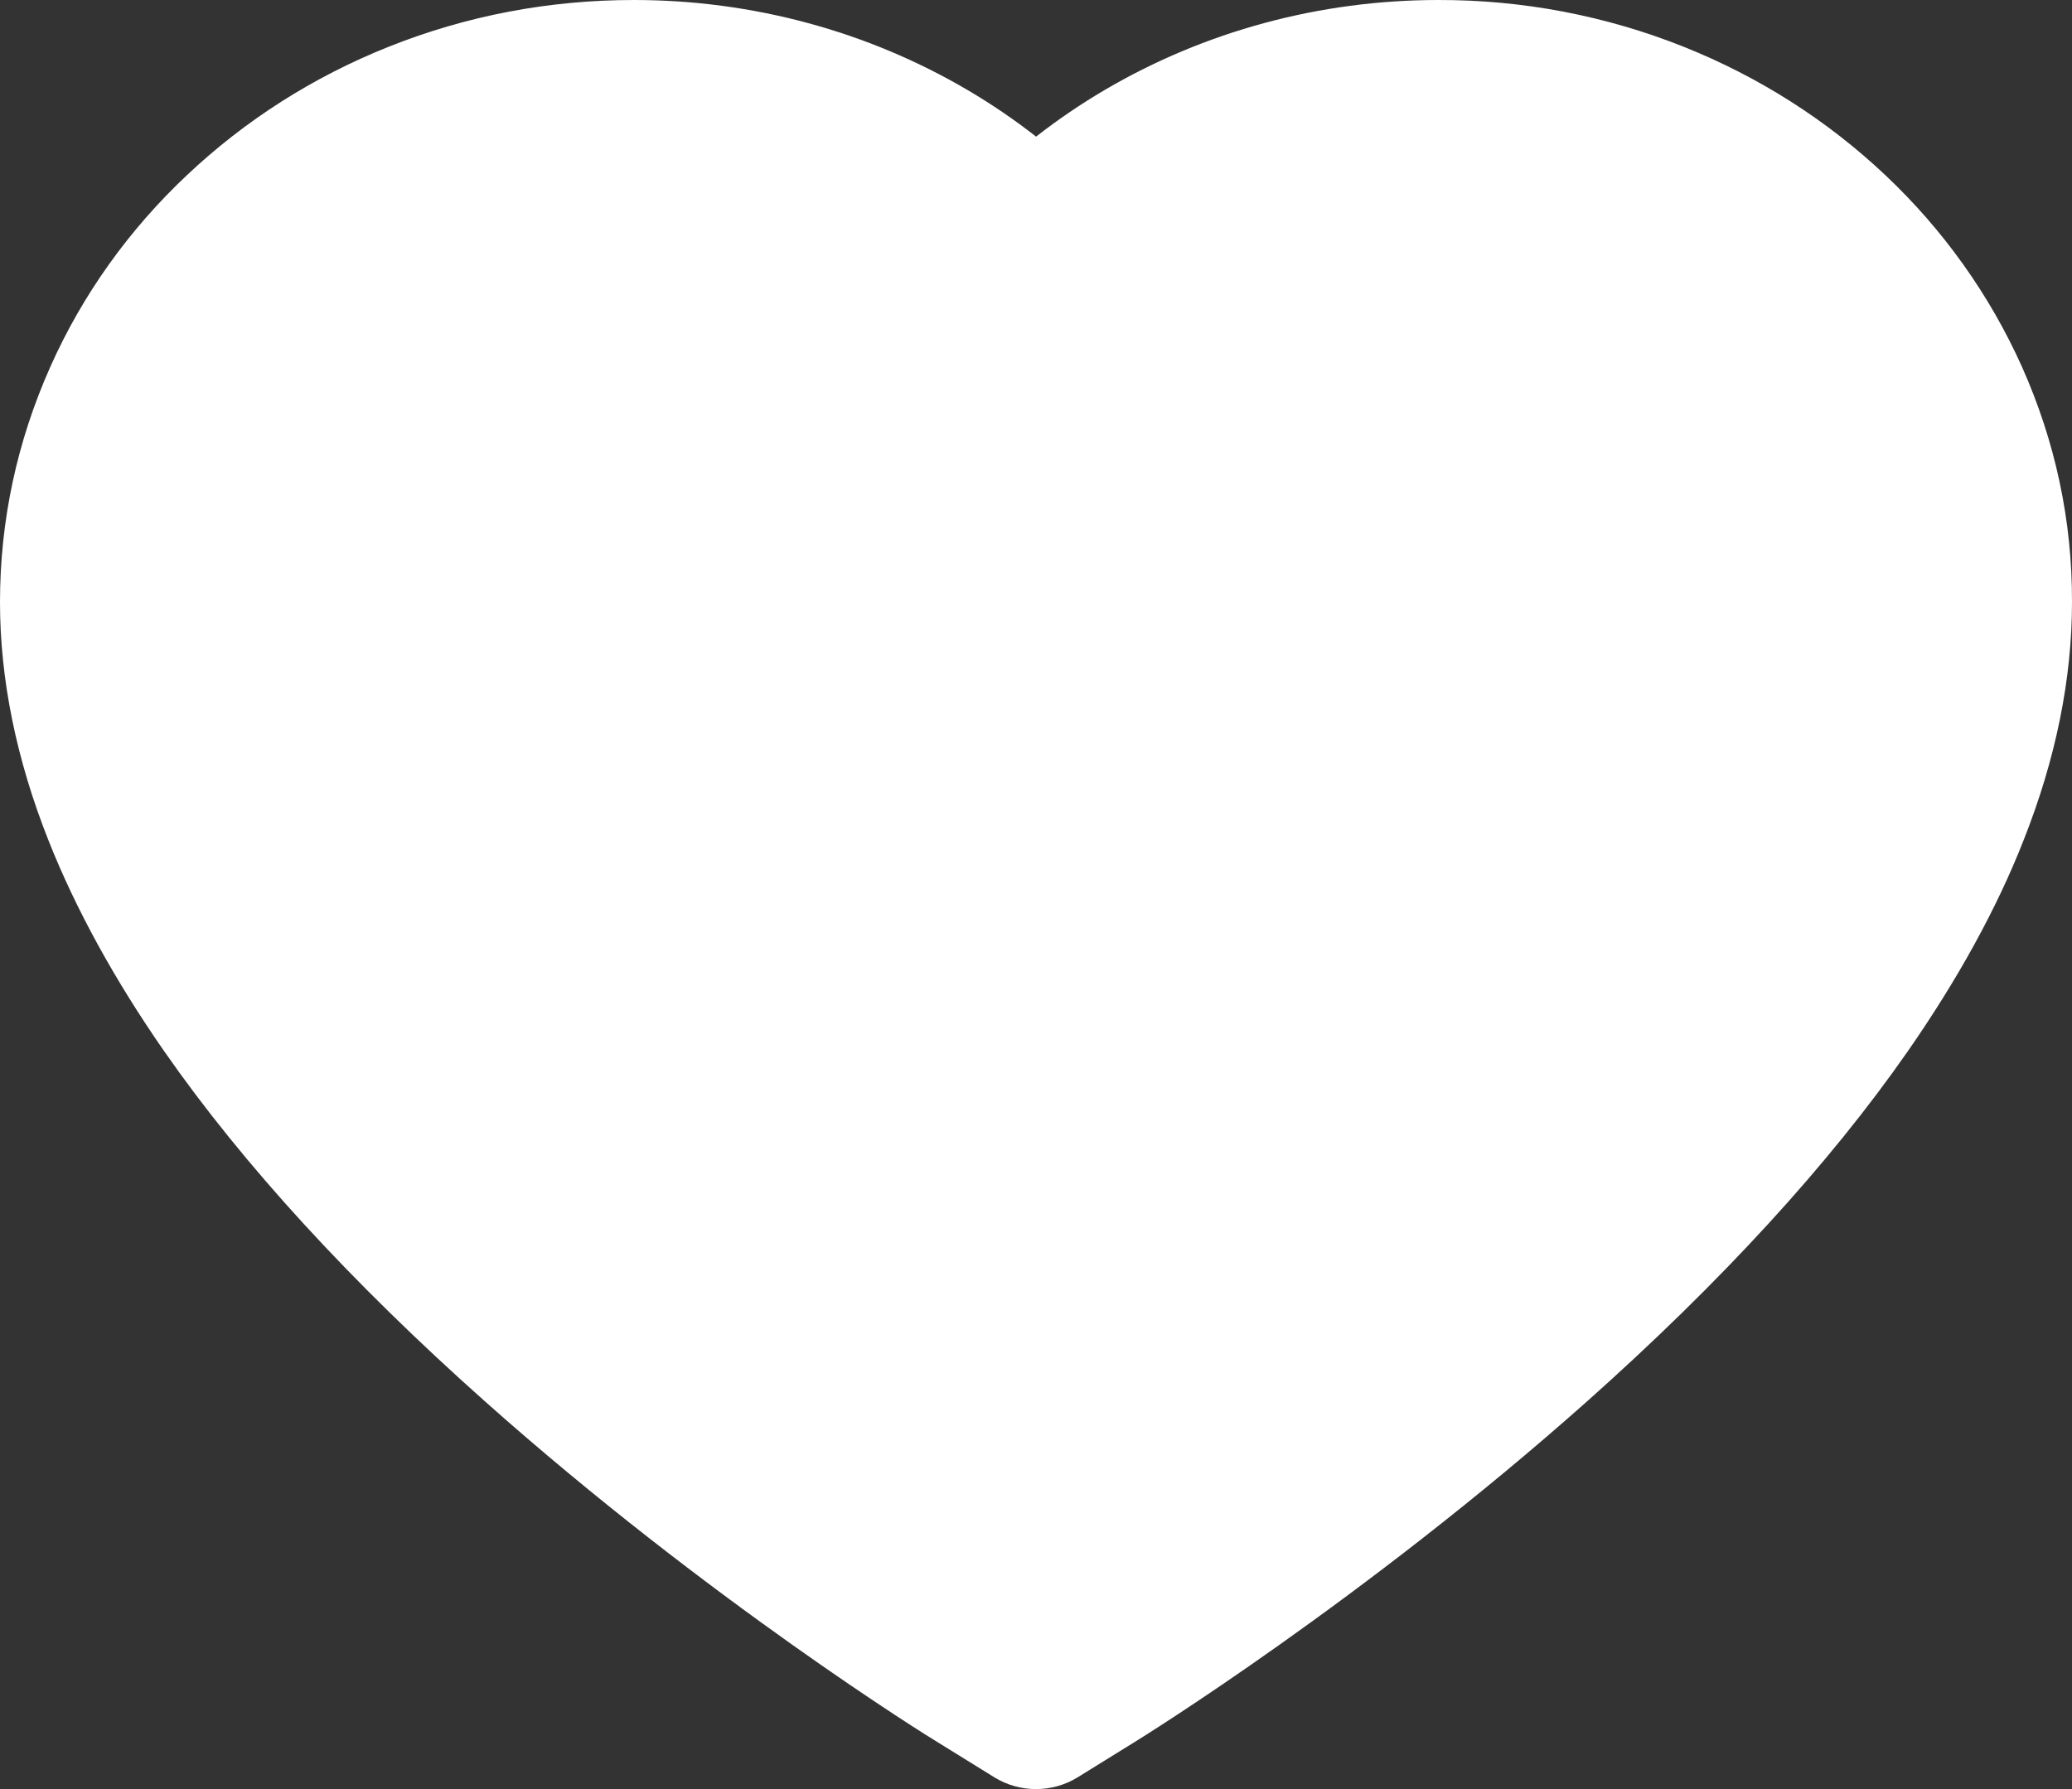 <svg width="22" height="19" viewBox="0 0 22 19" fill="none" xmlns="http://www.w3.org/2000/svg">
<rect x="0" y="0" width="22" height="19" fill="#333333" stroke="none"/>
<path d="M21.468 3.894C21.126 3.132 20.634 2.441 20.019 1.861C19.403 1.279 18.677 0.816 17.88 0.498C17.053 0.167 16.167 -0.002 15.272 1.7256e-05C14.016 1.7256e-05 12.791 0.331 11.727 0.957C11.472 1.107 11.23 1.272 11.001 1.451C10.772 1.272 10.53 1.107 10.275 0.957C9.211 0.331 7.986 1.7256e-05 6.731 1.7256e-05C5.827 1.7256e-05 4.951 0.167 4.123 0.498C3.323 0.818 2.603 1.277 1.984 1.861C1.368 2.441 0.875 3.131 0.535 3.894C0.181 4.687 0 5.529 0 6.395C0 7.213 0.173 8.065 0.517 8.931C0.805 9.656 1.217 10.407 1.744 11.165C2.58 12.366 3.728 13.618 5.154 14.887C7.518 16.991 9.858 18.445 9.957 18.503L10.561 18.877C10.828 19.041 11.172 19.041 11.439 18.877L12.043 18.503C12.142 18.442 14.48 16.991 16.846 14.887C18.272 13.618 19.42 12.366 20.256 11.165C20.783 10.407 21.198 9.656 21.483 8.931C21.827 8.065 22 7.213 22 6.395C22.003 5.529 21.822 4.687 21.468 3.894Z" fill="white"/>
</svg>

